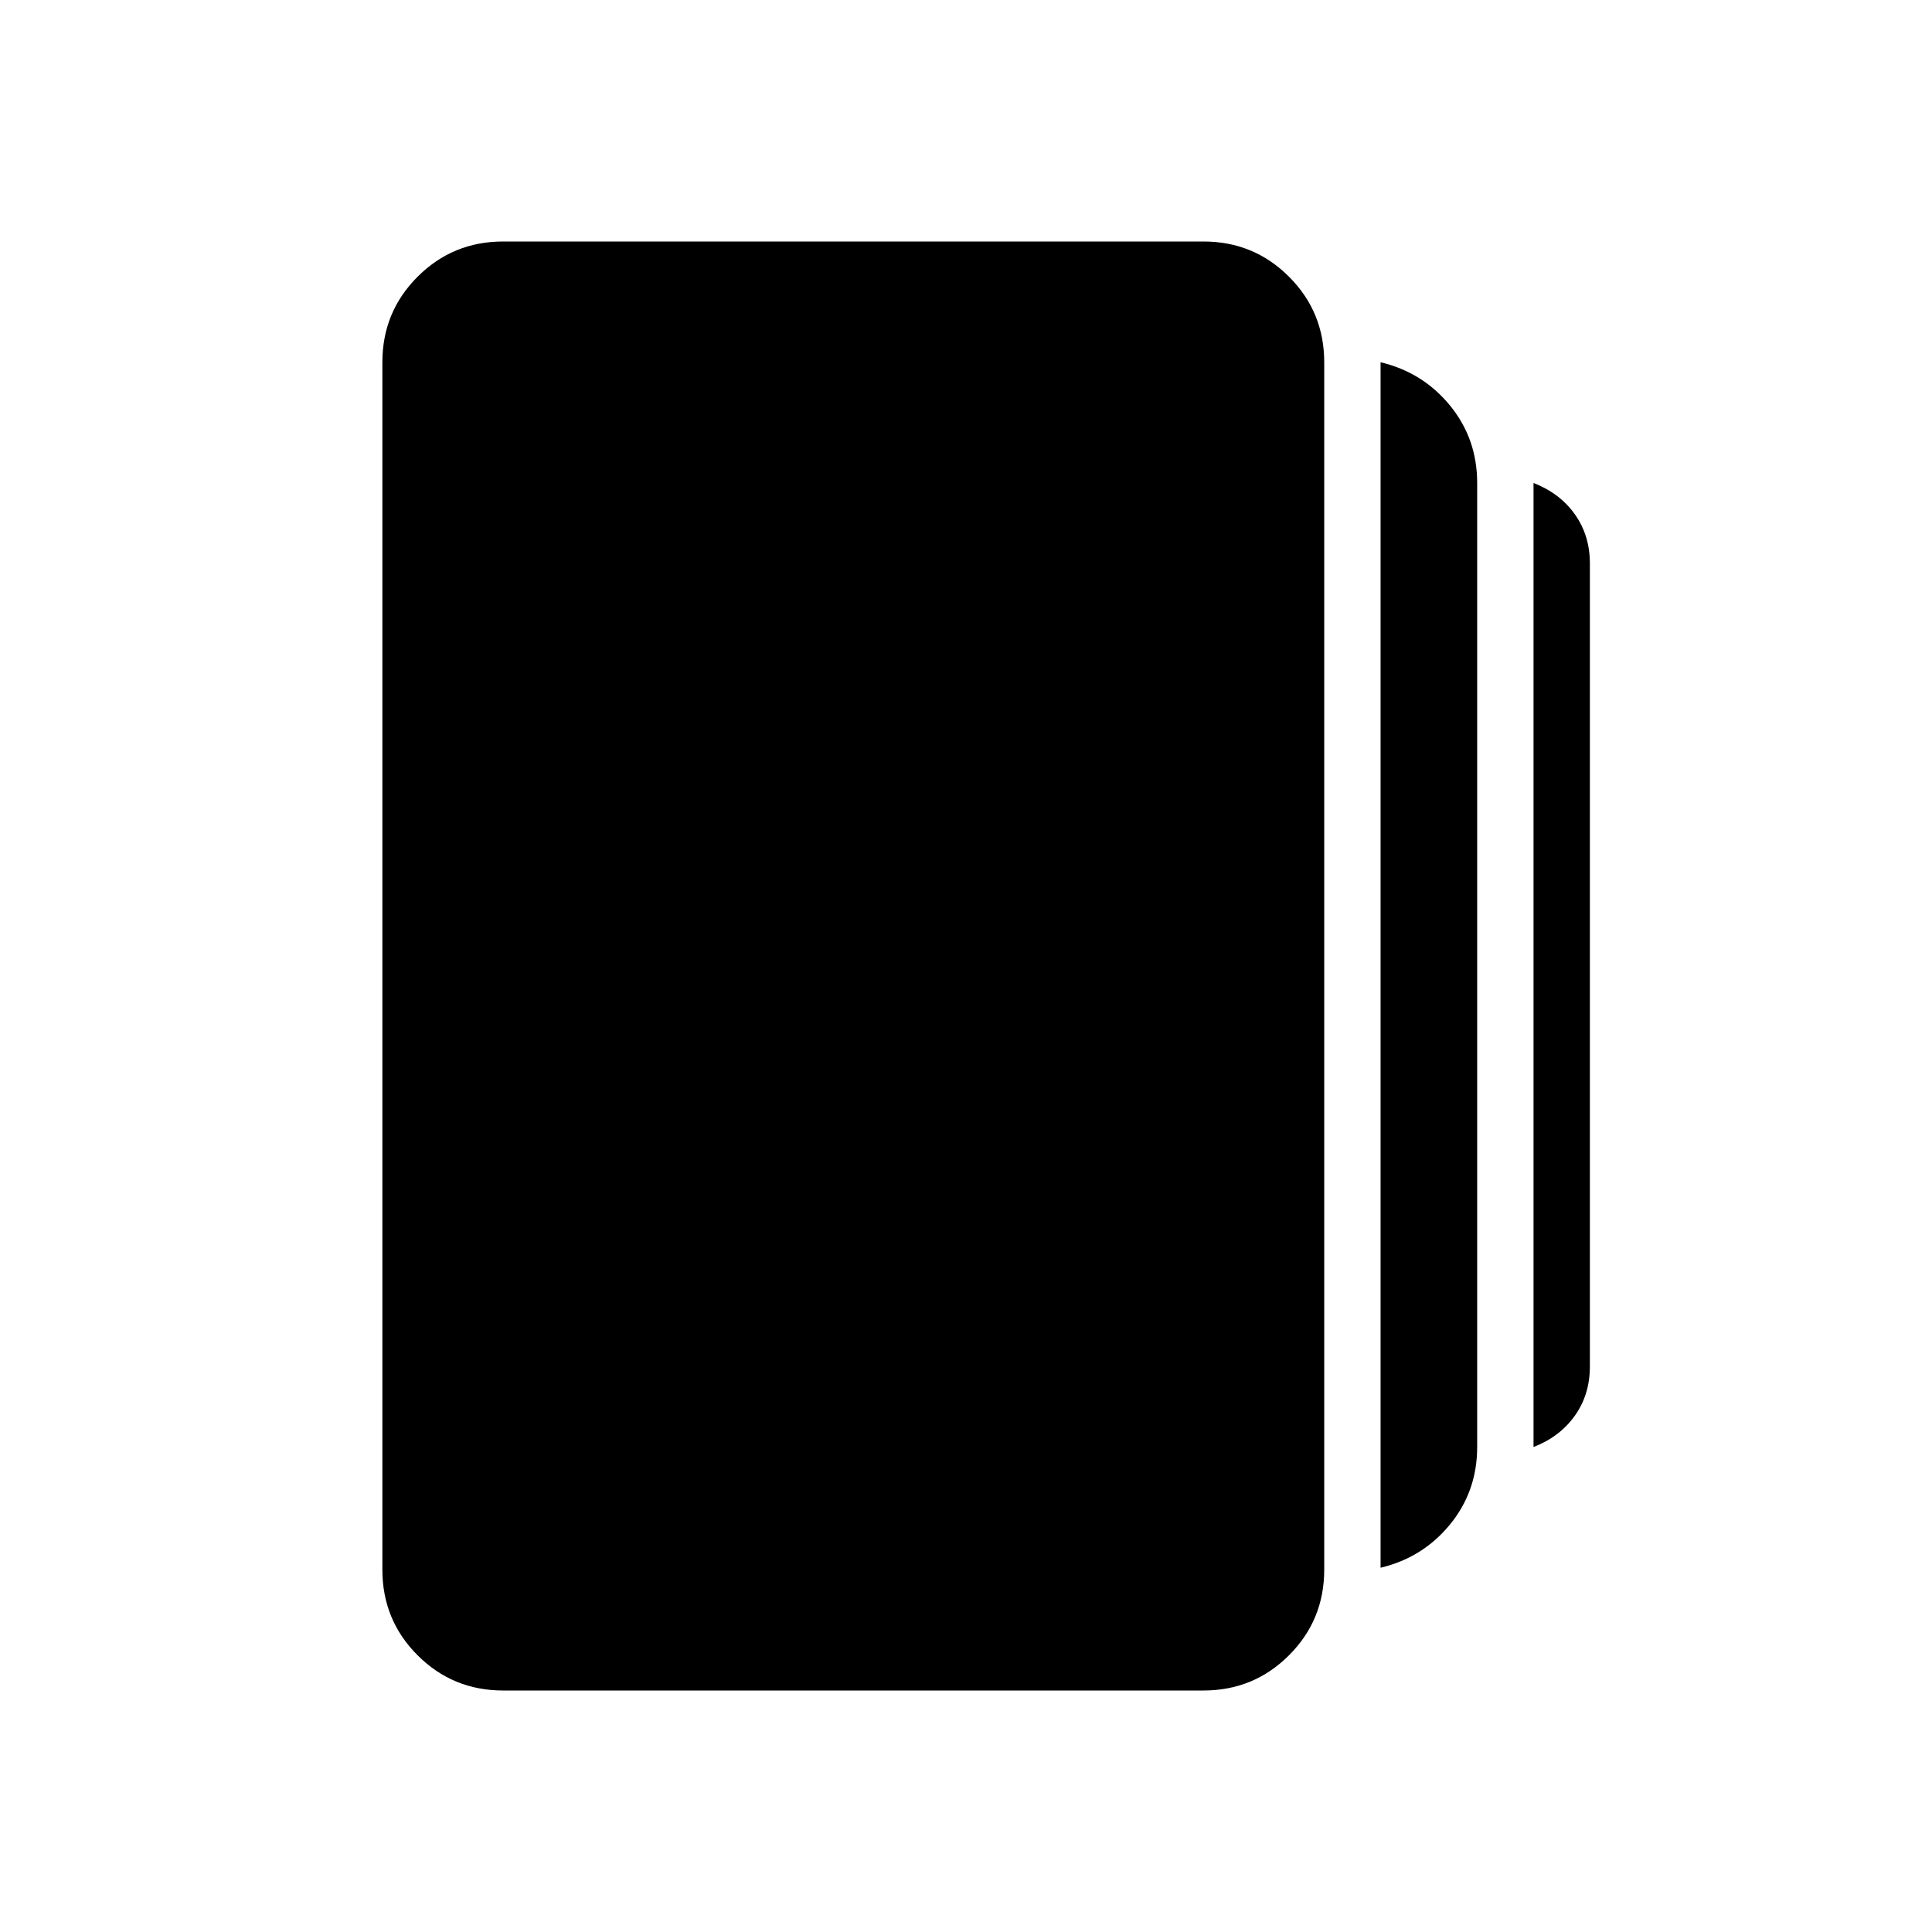 <svg xmlns="http://www.w3.org/2000/svg" height="24" viewBox="0 -960 960 960" width="24"><path d="M686-181v-599q21 5 34.5 21.5T734-720v479q0 22-13.5 38.5T686-181Zm-436 61q-25 0-42.5-17.5T190-180v-600q0-25 17.5-42.5T250-840h348q25 0 42.5 17.5T658-780v600q0 25-17.5 42.5T598-120H250Zm512-121v-479q13 5 20.5 15.5T790-680v399q0 14-7.5 24.5T762-241Z"/></svg>